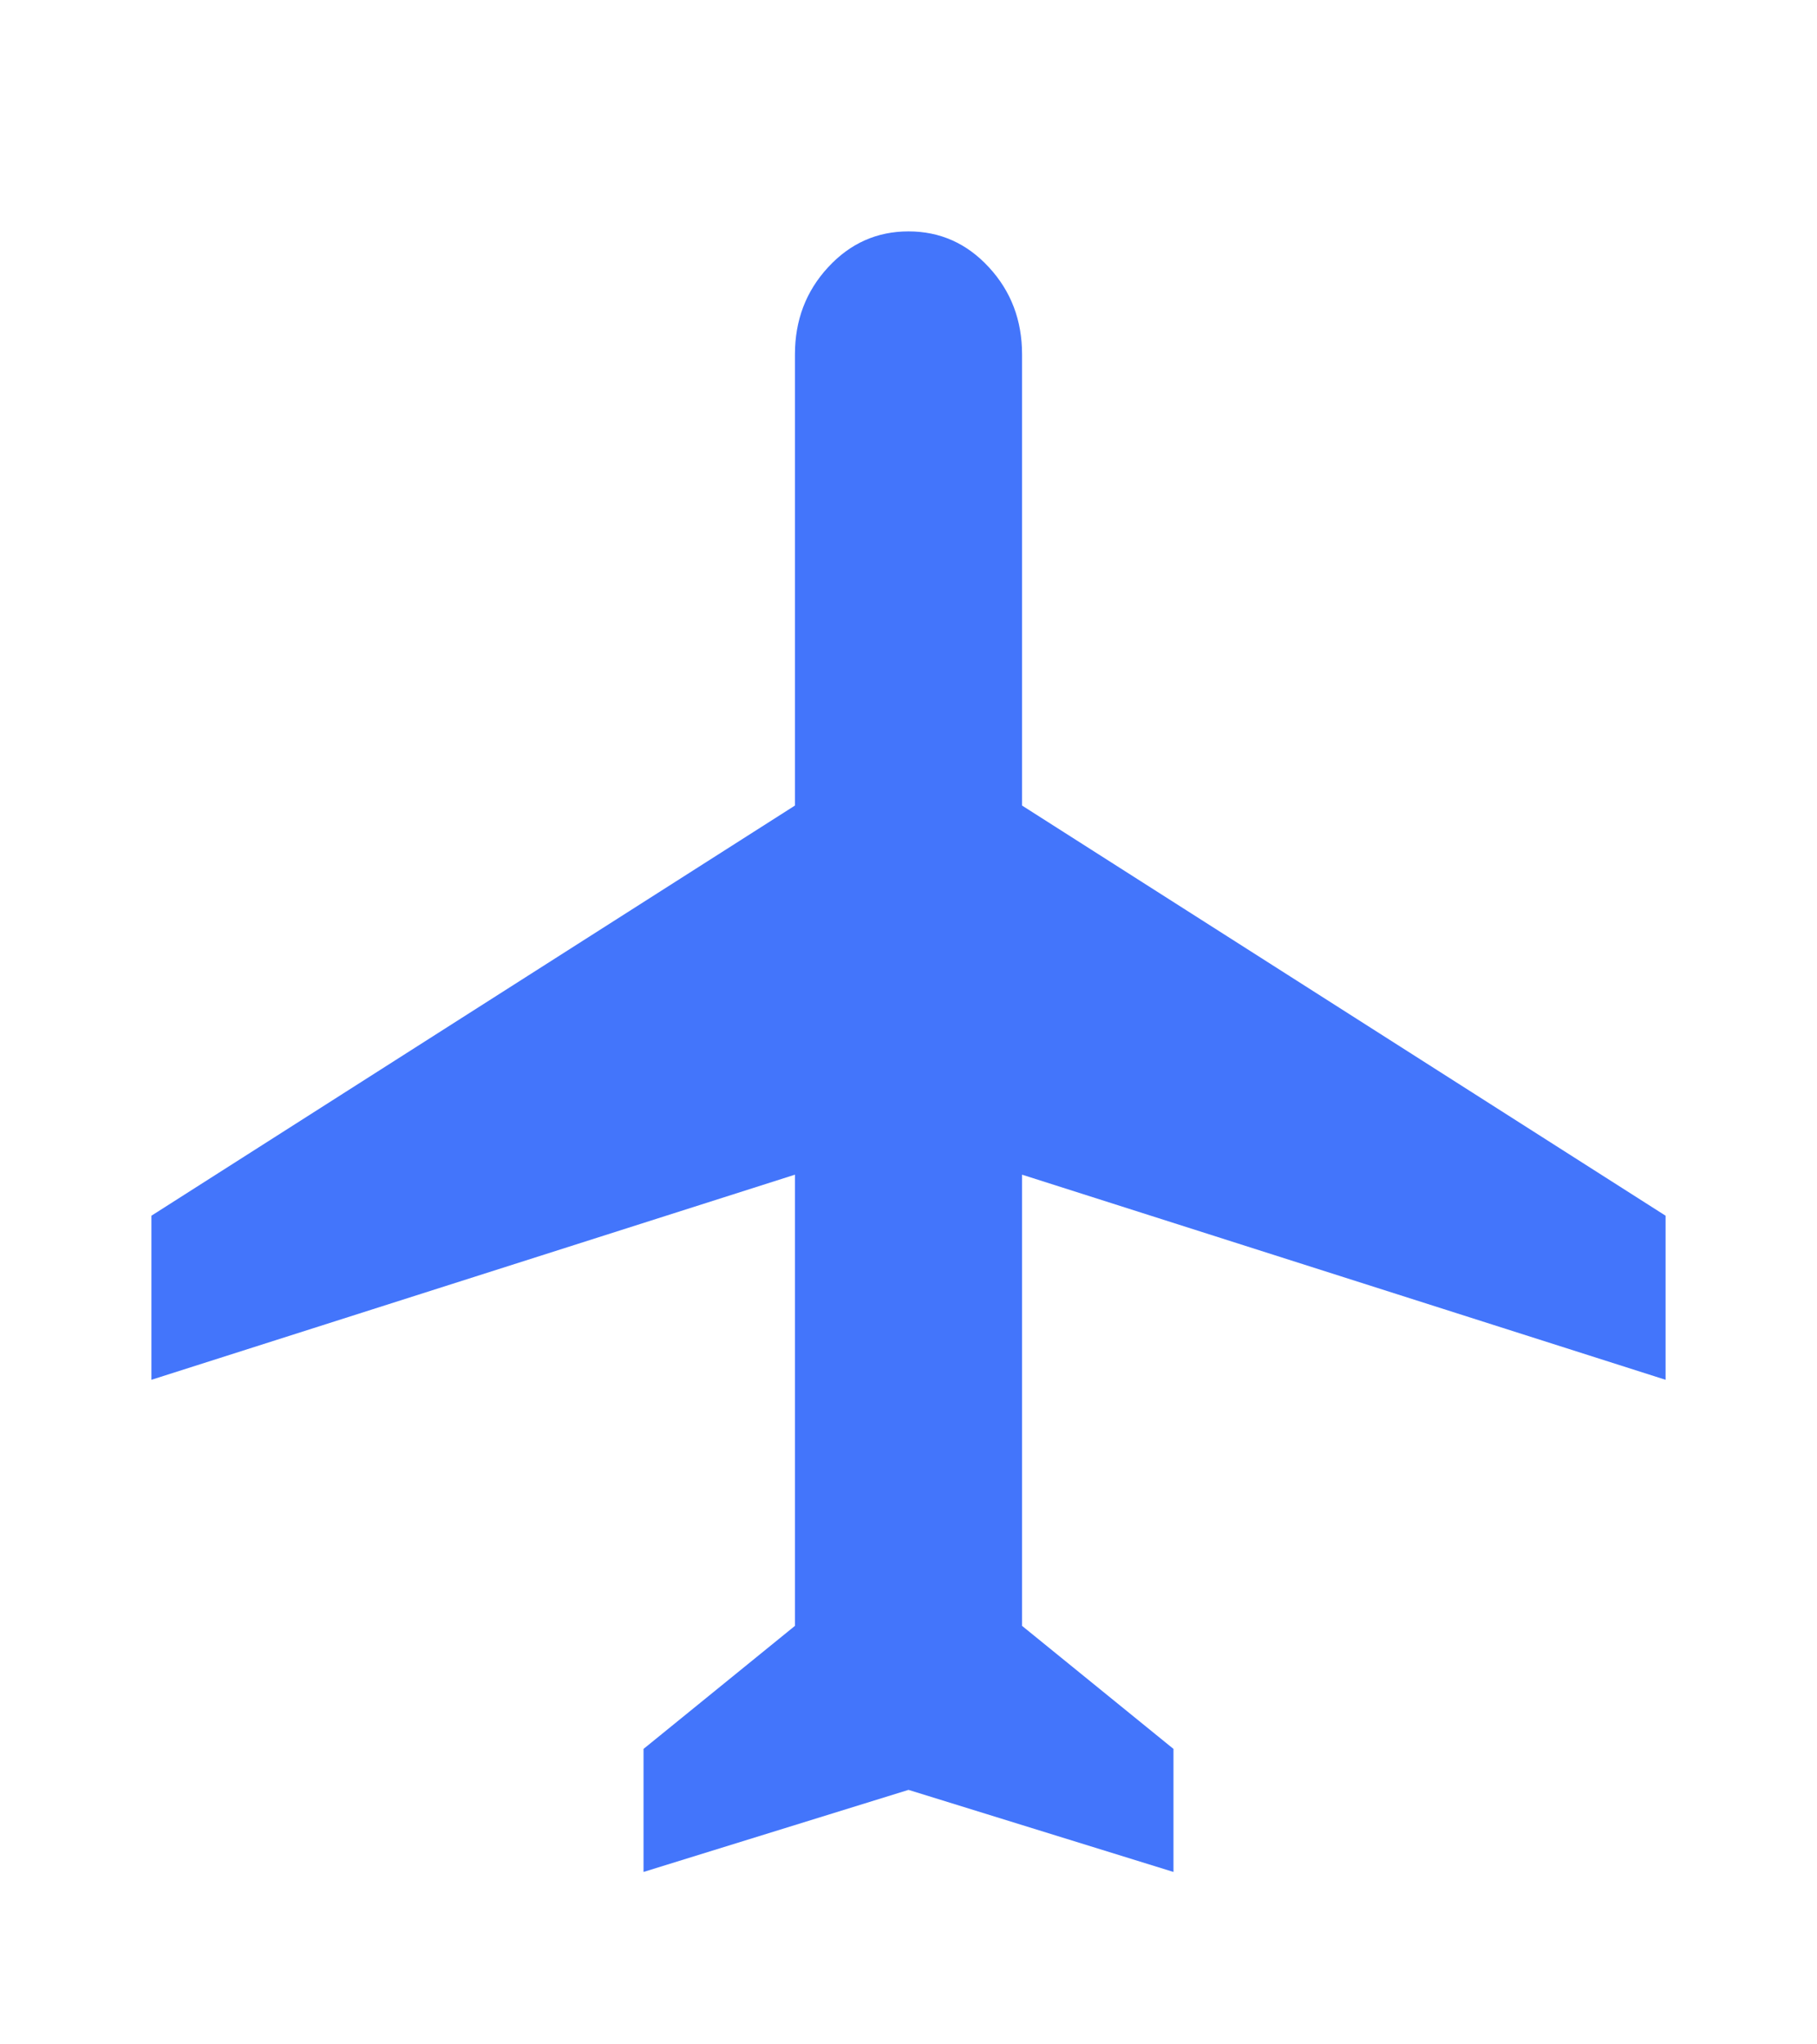 <svg width="24" height="27" viewBox="0 0 24 27" fill="none" xmlns="http://www.w3.org/2000/svg">
<mask id="mask0_1033_388" style="mask-type:alpha" maskUnits="userSpaceOnUse" x="0" y="0" width="24" height="27">
<rect y="0.889" width="24" height="26" fill="#D9D9D9"/>
</mask>
<g mask="url(#mask0_1033_388)">
<path d="M8.5 24.723V23.098L10.5 21.473V15.514L2 18.223V16.056L10.5 10.639V4.681C10.5 4.229 10.646 3.846 10.938 3.53C11.229 3.214 11.583 3.056 12 3.056C12.417 3.056 12.771 3.214 13.062 3.53C13.354 3.846 13.5 4.229 13.5 4.681V10.639L22 16.056V18.223L13.5 15.514V21.473L15.5 23.098V24.723L12 23.639L8.5 24.723Z" fill="#4375FB"/>
</g>
</svg>
